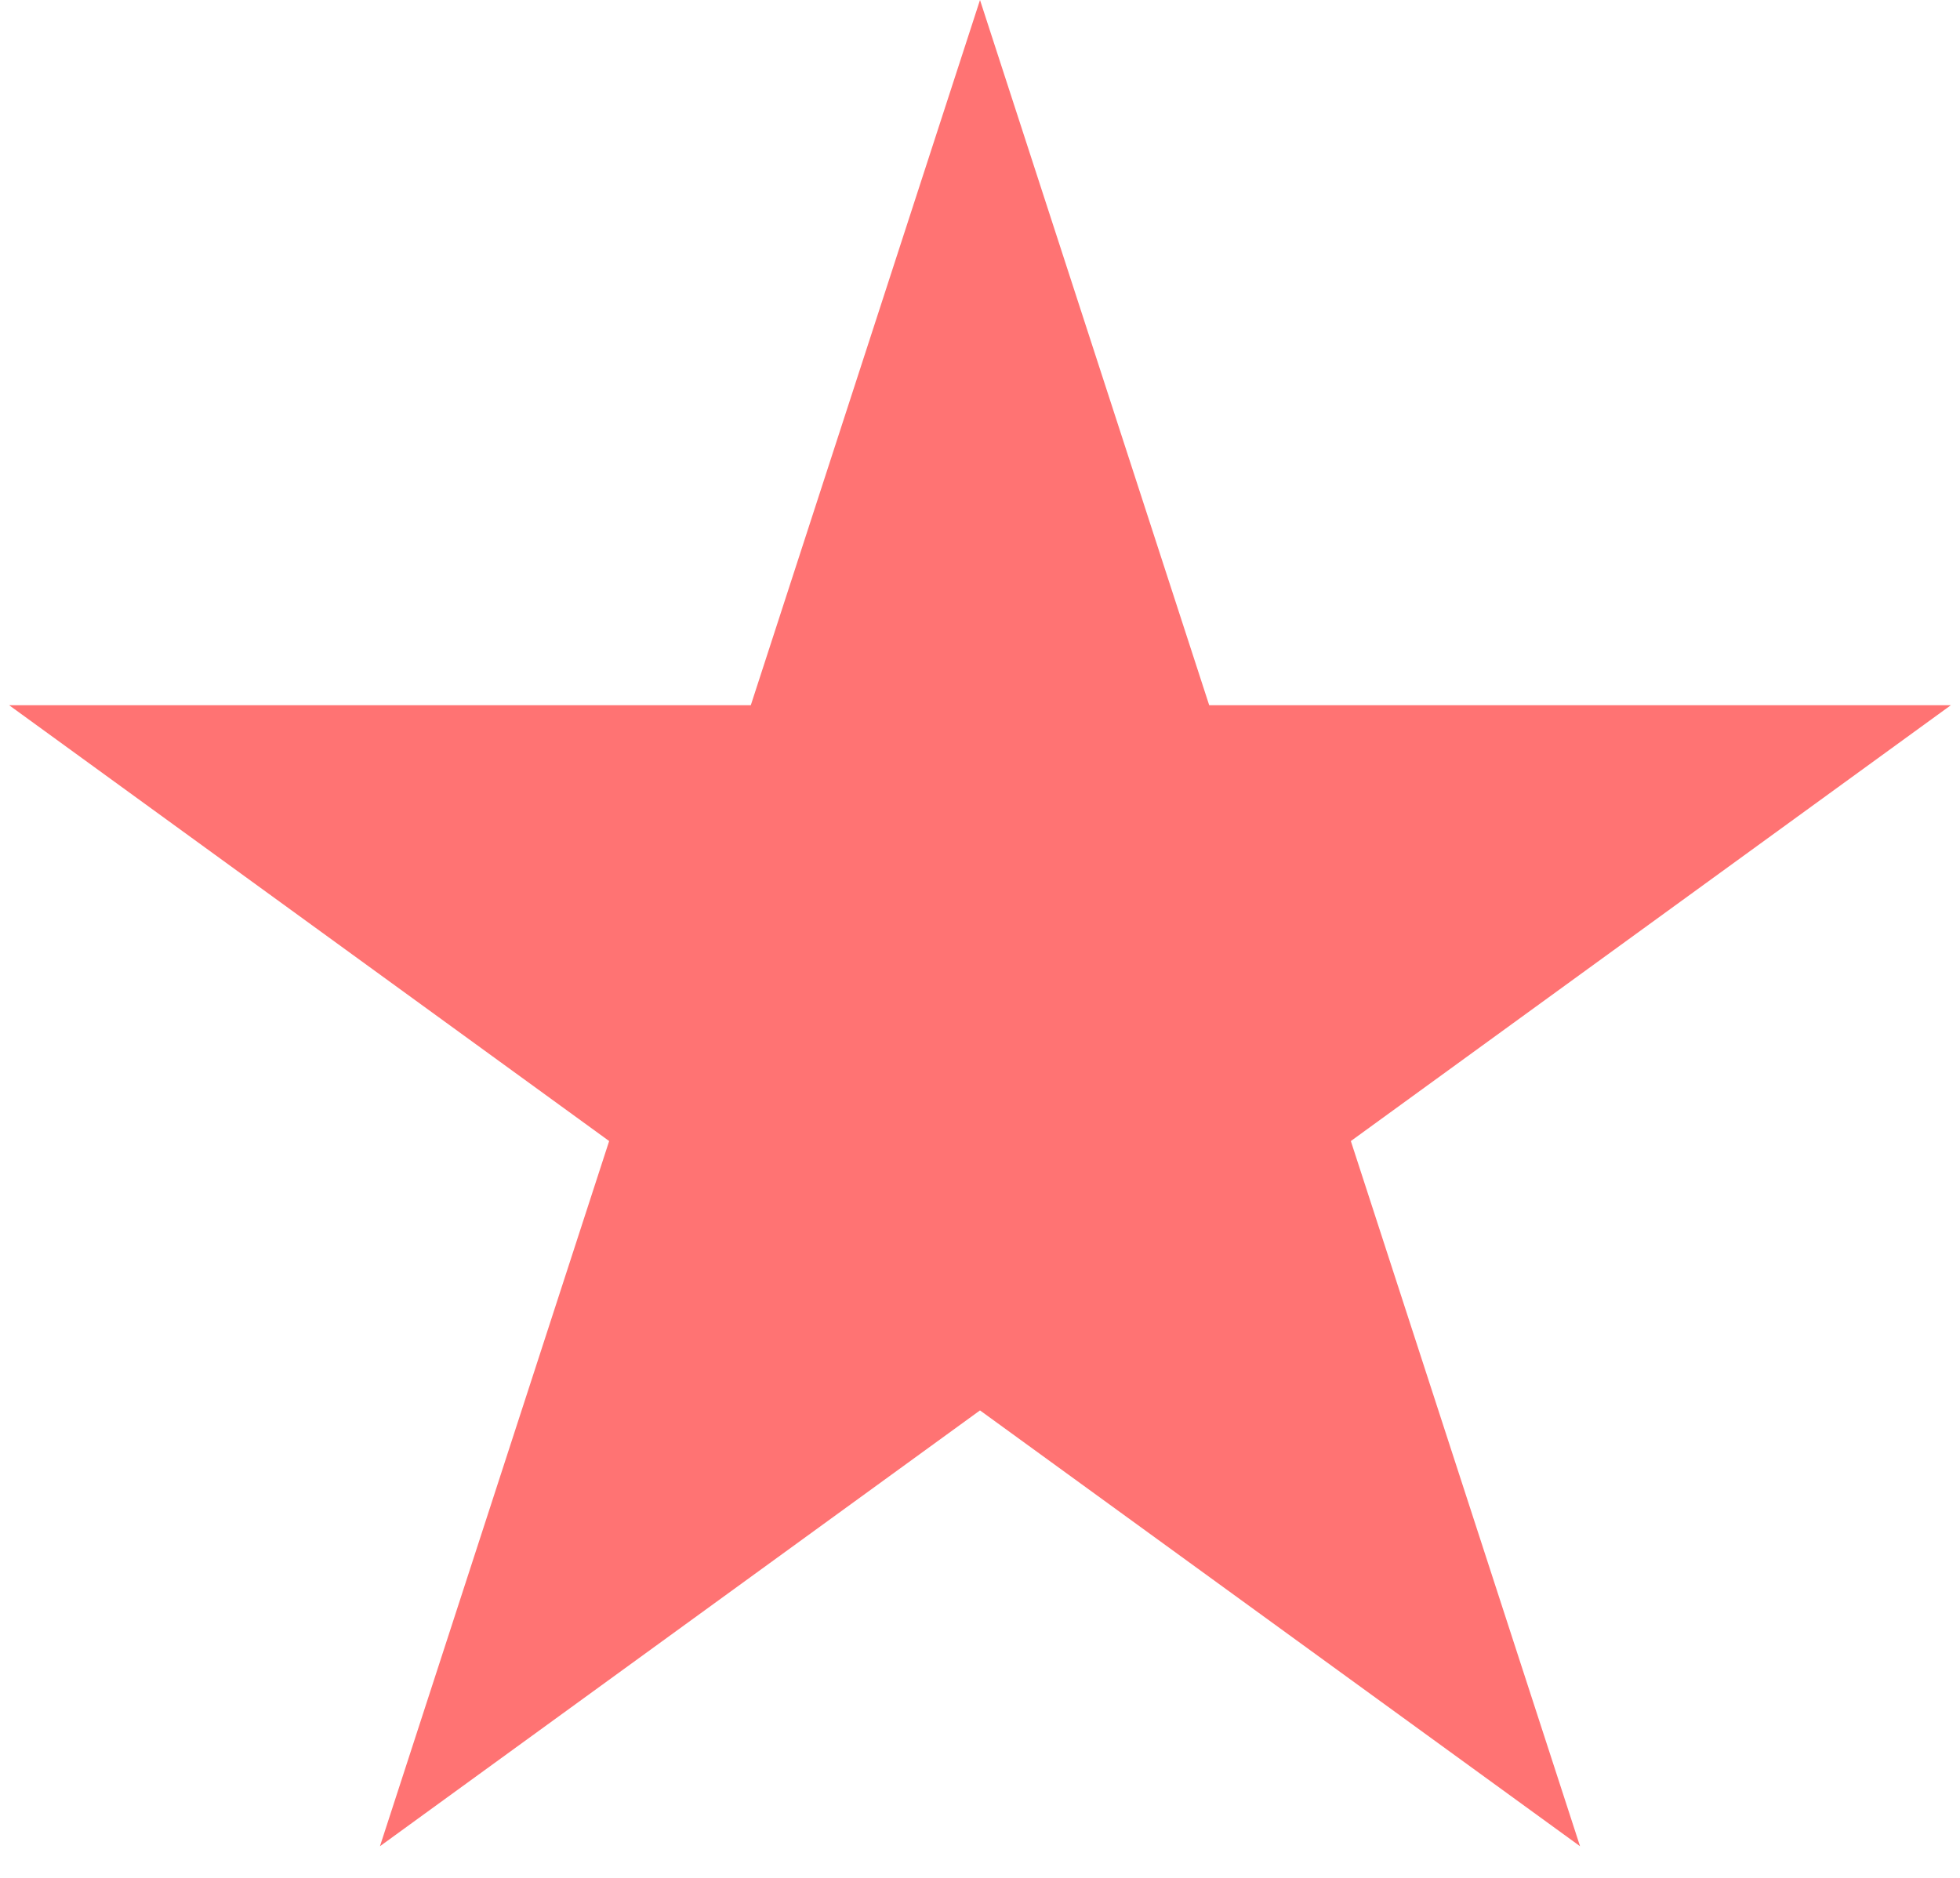 <svg width="48" height="46" viewBox="0 0 48 46" fill="none" xmlns="http://www.w3.org/2000/svg">
<path d="M24 0L29.613 17.275H47.776L33.082 27.951L38.695 45.225L24 34.549L9.305 45.225L14.918 27.951L0.224 17.275H18.387L24 0Z" fill="#FF7373"/>
</svg>
